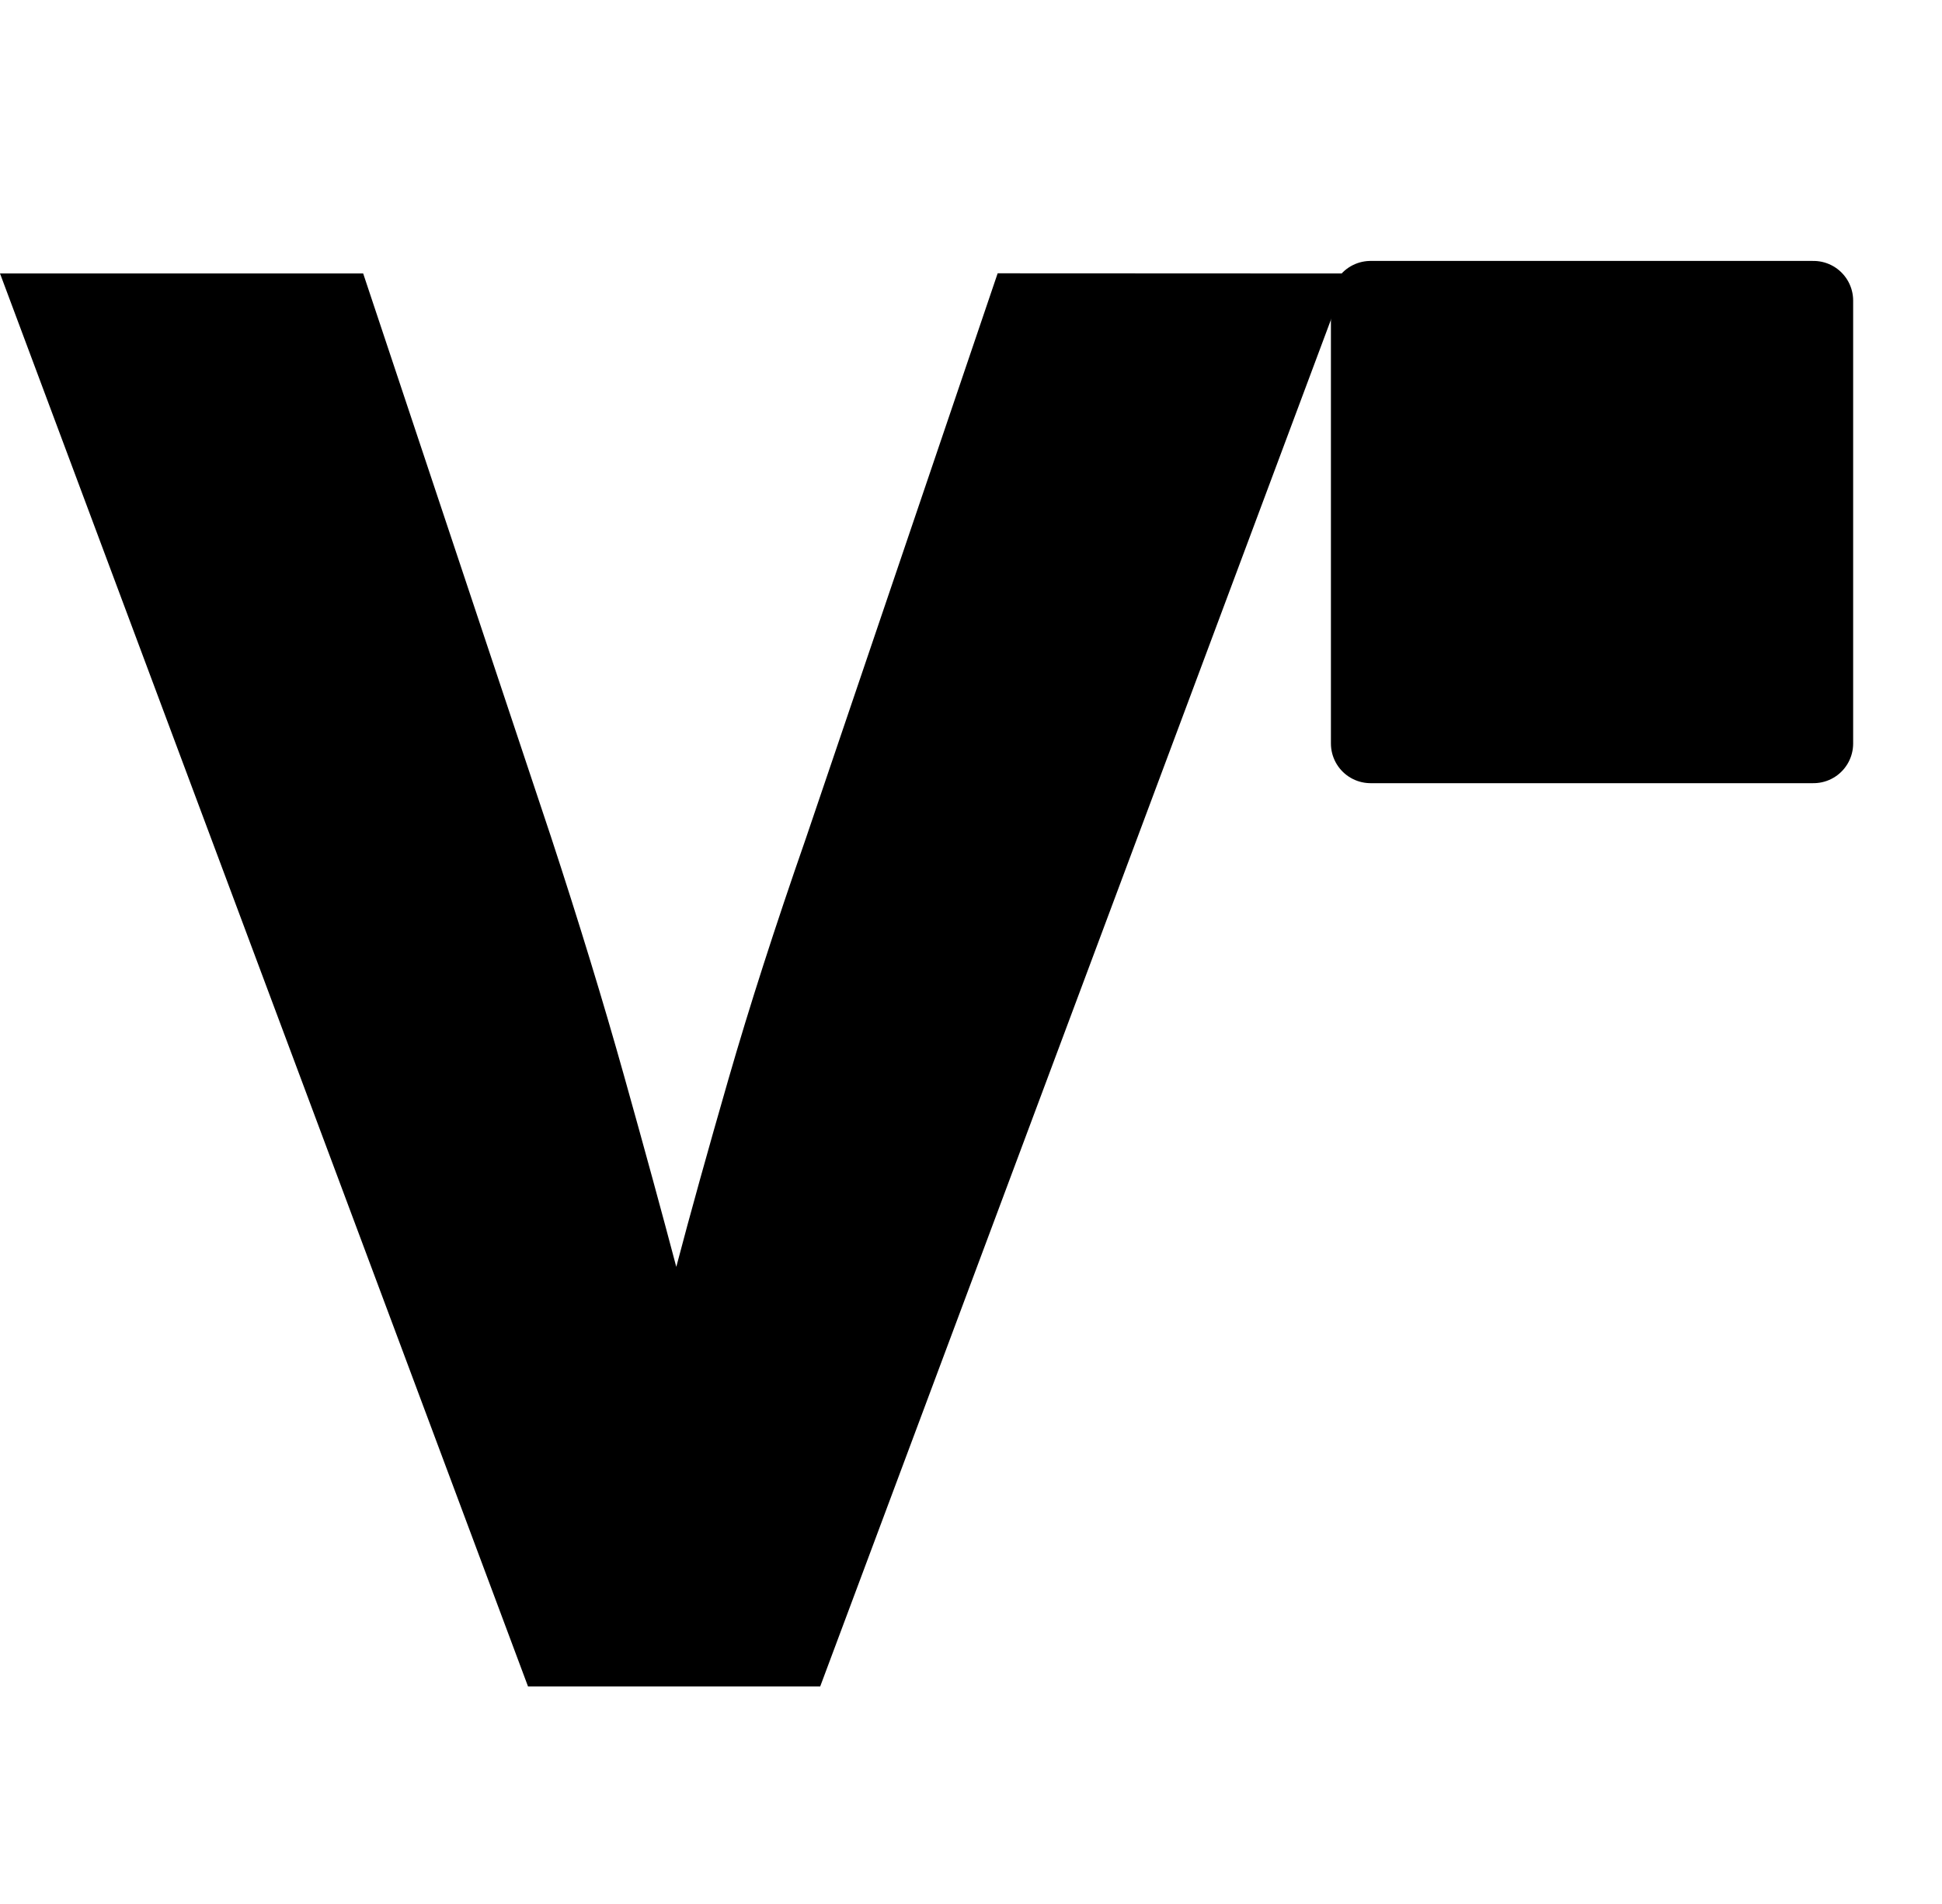 <svg version="1.1" xmlns="http://www.w3.org/2000/svg" xmlns:xlink="http://www.w3.org/1999/xlink" width="24.48" height="24" viewBox="753.02,456,24.48,24"><g id="document" fill="none" fill-rule="nonzero" stroke="#000000" stroke-width="0" stroke-linecap="butt" stroke-linejoin="miter" stroke-miterlimit="10" stroke-dasharray="" stroke-dashoffset="0" font-family="none" font-weight="none" font-size="none" text-anchor="none" style="mix-blend-mode: normal"><rect x="21977.083" y="9500" transform="scale(0.034,0.048)" width="700" height="500" id="Shape 1 1" vector-effect="non-scaling-stroke"/></g><g fill="#000000" fill-rule="nonzero" stroke="none" stroke-width="1" stroke-linecap="none" stroke-linejoin="none" stroke-miterlimit="10" stroke-dasharray="" stroke-dashoffset="0" font-family="none" font-weight="none" font-size="none" text-anchor="none" style="mix-blend-mode: normal"><g id="stage"><g id="layer1 1"><path d="M770.297,459.789v5.583h5.583v-5.583z" id="Path 1" stroke="#000000" stroke-linecap="round" stroke-linejoin="round"/><path d="M770.015,459.447l-6.656,17.811h-3.683l-6.656,-17.811h4.578l2.368,7.103v0c0.351,1.07 0.658,2.074 0.921,3.012v0v0c0.263,0.938 0.482,1.741 0.658,2.407v0v0c0.175,-0.666 0.395,-1.456 0.658,-2.368v0v0c0.263,-0.912 0.588,-1.921 0.973,-3.026v0l2.42,-7.13z" id="CompoundPath 1" stroke="none" stroke-linecap="butt" stroke-linejoin="miter"/></g></g></g></svg>
